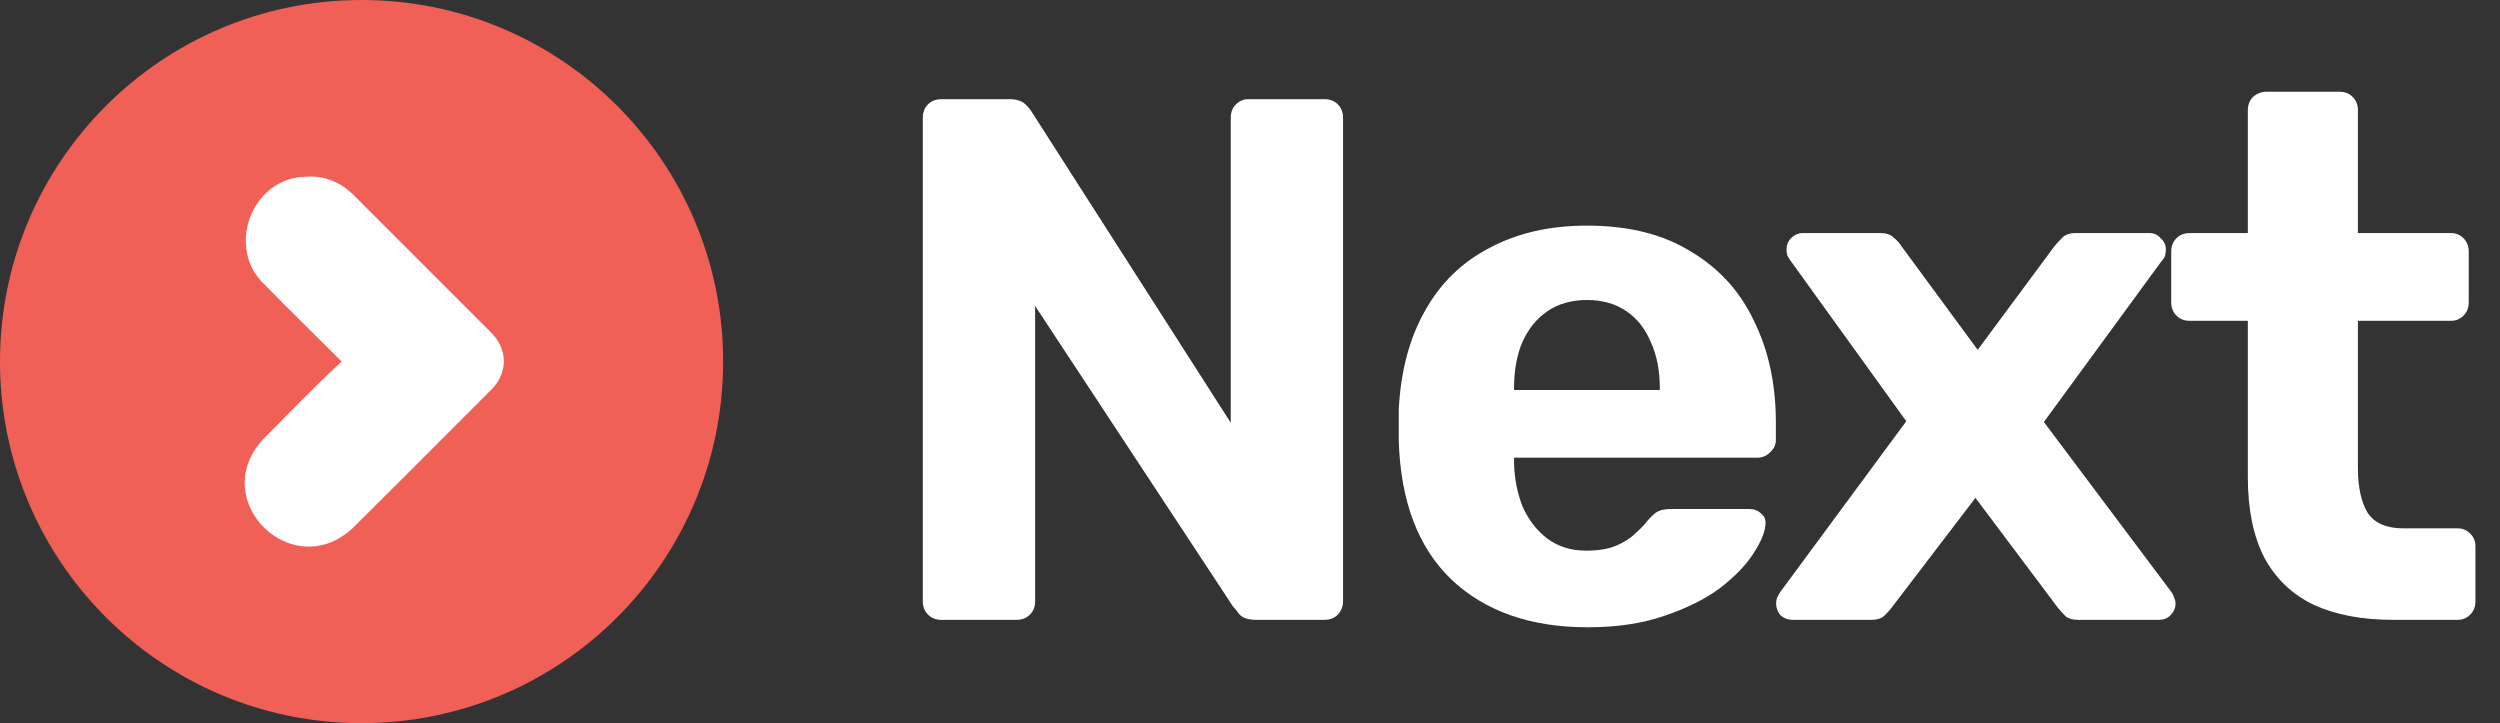 <svg width="121" height="35" viewBox="0 0 121 35" fill="none" xmlns="http://www.w3.org/2000/svg">
<rect x="0" y="0" width="121" height="35" fill="#333333" stroke="none"/>
<path d="M45.564 30C45.3 30 45.084 29.916 44.916 29.748C44.748 29.58 44.664 29.364 44.664 29.1V5.7C44.664 5.436 44.748 5.22 44.916 5.052C45.084 4.884 45.3 4.8 45.564 4.8H48.84C49.2 4.8 49.464 4.884 49.632 5.052C49.8 5.22 49.908 5.352 49.956 5.448L59.568 20.46V5.7C59.568 5.436 59.652 5.22 59.82 5.052C59.988 4.884 60.192 4.8 60.432 4.8H64.104C64.368 4.8 64.584 4.884 64.752 5.052C64.92 5.22 65.004 5.436 65.004 5.7V29.1C65.004 29.34 64.92 29.556 64.752 29.748C64.584 29.916 64.368 30 64.104 30H60.792C60.432 30 60.168 29.916 60 29.748C59.856 29.556 59.748 29.424 59.676 29.352L50.1 14.808V29.1C50.1 29.364 50.016 29.58 49.848 29.748C49.68 29.916 49.464 30 49.2 30H45.564ZM76.844 30.36C74.084 30.36 71.888 29.592 70.256 28.056C68.648 26.52 67.796 24.288 67.7 21.36C67.7 21.168 67.7 20.916 67.7 20.604C67.7 20.268 67.7 20.004 67.7 19.812C67.796 17.964 68.216 16.38 68.96 15.06C69.704 13.716 70.748 12.696 72.092 12C73.436 11.28 75.008 10.92 76.808 10.92C78.824 10.92 80.504 11.34 81.848 12.18C83.216 12.996 84.236 14.124 84.908 15.564C85.604 16.98 85.952 18.612 85.952 20.46V21.288C85.952 21.528 85.856 21.732 85.664 21.9C85.496 22.068 85.292 22.152 85.052 22.152H73.28C73.28 22.176 73.28 22.224 73.28 22.296C73.28 22.344 73.28 22.392 73.28 22.44C73.304 23.208 73.448 23.916 73.712 24.564C74 25.188 74.396 25.692 74.9 26.076C75.428 26.46 76.052 26.652 76.772 26.652C77.372 26.652 77.864 26.568 78.248 26.4C78.632 26.232 78.944 26.028 79.184 25.788C79.448 25.548 79.64 25.344 79.76 25.176C79.976 24.936 80.144 24.792 80.264 24.744C80.408 24.672 80.624 24.636 80.912 24.636H84.656C84.896 24.636 85.088 24.708 85.232 24.852C85.4 24.972 85.472 25.152 85.448 25.392C85.424 25.776 85.22 26.256 84.836 26.832C84.476 27.384 83.936 27.936 83.216 28.488C82.496 29.016 81.596 29.46 80.516 29.82C79.46 30.18 78.236 30.36 76.844 30.36ZM73.28 18.876H80.336V18.804C80.336 17.94 80.192 17.196 79.904 16.572C79.64 15.924 79.244 15.42 78.716 15.06C78.188 14.7 77.552 14.52 76.808 14.52C76.064 14.52 75.428 14.7 74.9 15.06C74.372 15.42 73.964 15.924 73.676 16.572C73.412 17.196 73.28 17.94 73.28 18.804V18.876ZM86.756 30C86.54 30 86.348 29.928 86.18 29.784C86.036 29.616 85.964 29.424 85.964 29.208C85.964 29.136 85.976 29.052 86 28.956C86.048 28.836 86.108 28.728 86.18 28.632L92.264 20.388L86.684 12.648C86.612 12.552 86.552 12.456 86.504 12.36C86.48 12.264 86.468 12.168 86.468 12.072C86.468 11.856 86.54 11.676 86.684 11.532C86.852 11.364 87.044 11.28 87.26 11.28H91.004C91.292 11.28 91.508 11.352 91.652 11.496C91.82 11.64 91.94 11.772 92.012 11.892L95.72 16.932L99.428 11.928C99.524 11.808 99.644 11.676 99.788 11.532C99.932 11.364 100.16 11.28 100.472 11.28H104.036C104.252 11.28 104.432 11.364 104.576 11.532C104.744 11.676 104.828 11.856 104.828 12.072C104.828 12.168 104.816 12.264 104.792 12.36C104.768 12.456 104.708 12.552 104.612 12.648L98.924 20.424L105.08 28.632C105.152 28.728 105.2 28.824 105.224 28.92C105.272 29.016 105.296 29.112 105.296 29.208C105.296 29.424 105.212 29.616 105.044 29.784C104.9 29.928 104.72 30 104.504 30H100.58C100.316 30 100.112 29.94 99.968 29.82C99.824 29.676 99.704 29.544 99.608 29.424L95.612 24.096L91.544 29.424C91.472 29.52 91.364 29.64 91.22 29.784C91.076 29.928 90.86 30 90.572 30H86.756ZM115.815 30C114.327 30 113.055 29.76 111.999 29.28C110.943 28.776 110.139 28.008 109.587 26.976C109.059 25.944 108.795 24.648 108.795 23.088V15.528H105.987C105.723 15.528 105.507 15.444 105.339 15.276C105.171 15.108 105.087 14.892 105.087 14.628V12.18C105.087 11.916 105.171 11.7 105.339 11.532C105.507 11.364 105.723 11.28 105.987 11.28H108.795V5.34C108.795 5.076 108.879 4.86 109.047 4.692C109.239 4.524 109.455 4.44 109.695 4.44H113.223C113.487 4.44 113.703 4.524 113.871 4.692C114.039 4.86 114.123 5.076 114.123 5.34V11.28H118.623C118.863 11.28 119.067 11.364 119.235 11.532C119.403 11.7 119.487 11.916 119.487 12.18V14.628C119.487 14.892 119.403 15.108 119.235 15.276C119.067 15.444 118.863 15.528 118.623 15.528H114.123V22.656C114.123 23.568 114.279 24.288 114.591 24.816C114.927 25.32 115.503 25.572 116.319 25.572H118.947C119.187 25.572 119.391 25.656 119.559 25.824C119.727 25.992 119.811 26.196 119.811 26.436V29.1C119.811 29.364 119.727 29.58 119.559 29.748C119.391 29.916 119.187 30 118.947 30H115.815Z" fill="white"/>
<g clip-path="url(#clip0_55_727)">
<path d="M17.5 35C27.165 35 35 27.165 35 17.5C35 7.835 27.165 0 17.5 0C7.835 0 0 7.835 0 17.5C0 27.165 7.835 35 17.5 35Z" fill="#f06057"/>
<path d="M23.783 18.854C21.56 21.087 19.331 23.315 17.096 25.536C14.178 28.294 10.024 24.249 12.71 21.289C13.982 20.014 15.209 18.723 16.538 17.5C15.259 16.223 14.062 15.057 12.815 13.784C10.923 12.029 12.146 8.657 14.733 8.557C15.658 8.477 16.462 8.788 17.12 9.446C19.34 11.661 21.558 13.879 23.773 16.099C24.585 16.916 24.594 18.04 23.783 18.854Z" fill="white"/>
</g>
<defs>
<clipPath id="clip0_55_727">
<rect width="35" height="35" fill="white"/>
</clipPath>
</defs>
</svg>
